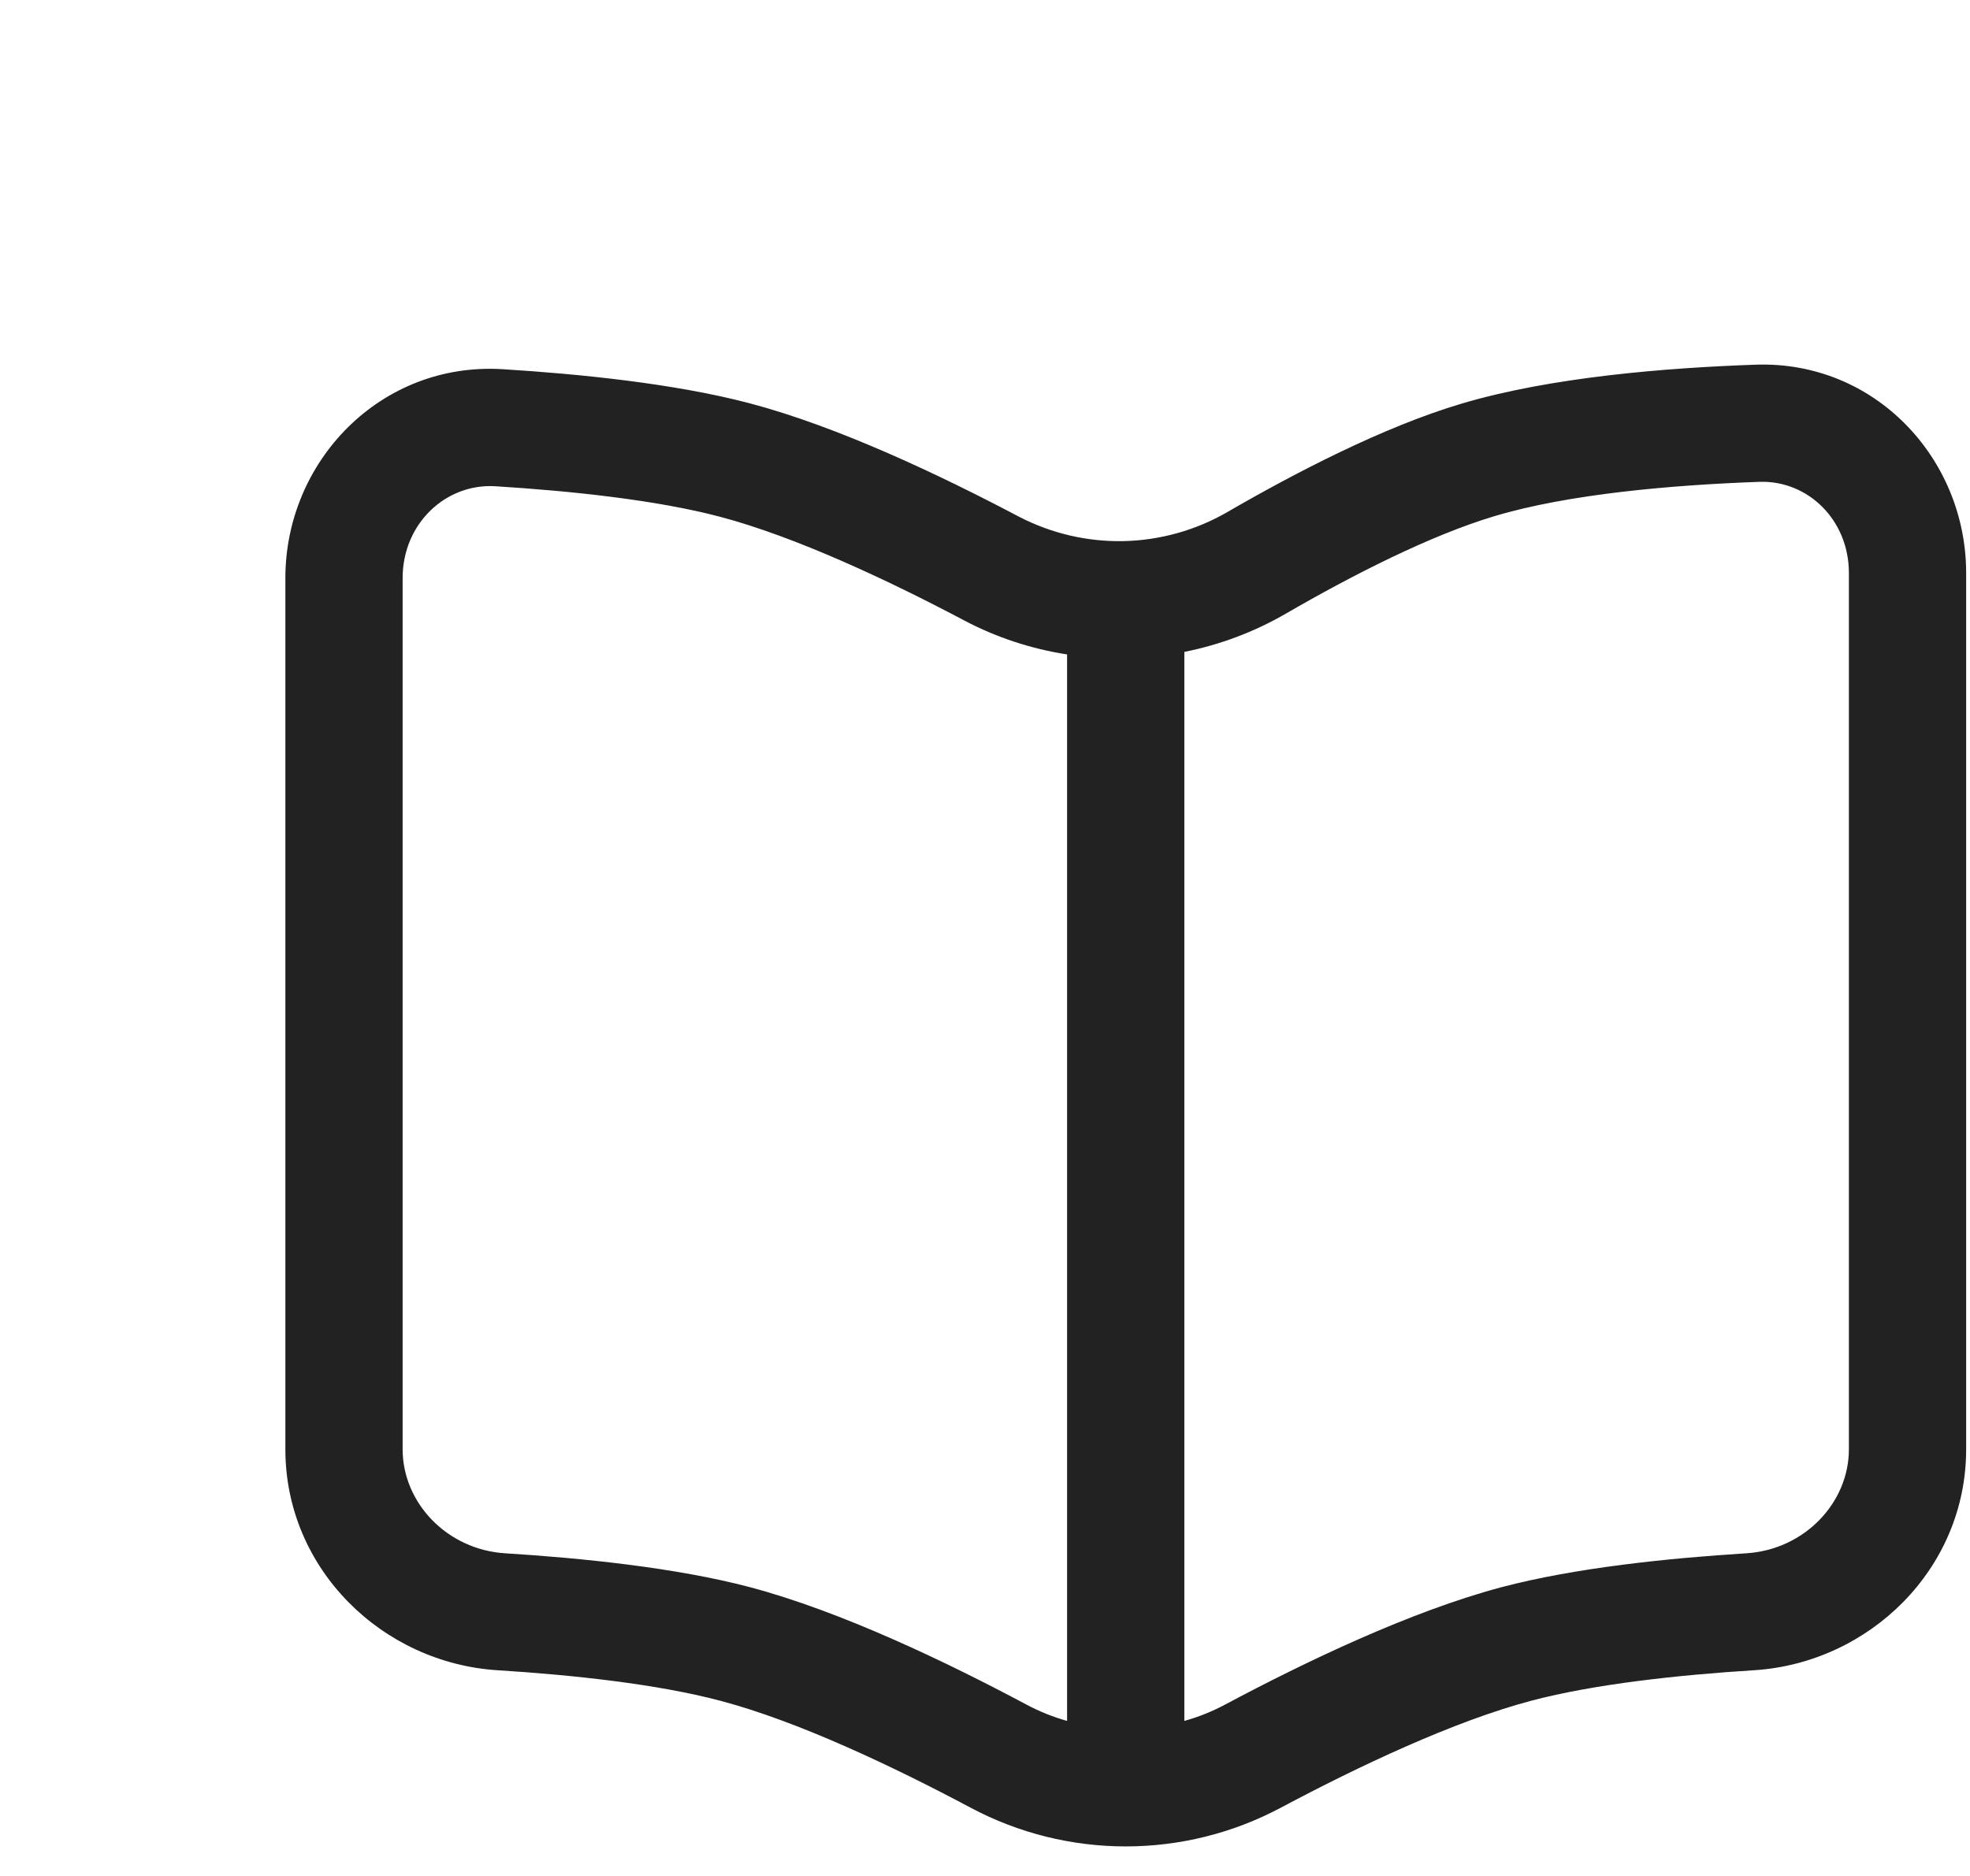 <svg width="21" height="20" viewBox="0 0 21 20" fill="none" xmlns="http://www.w3.org/2000/svg">
<g filter="url(#filter0_d_2202_10491)">
<path fill-rule="evenodd" clip-rule="evenodd" d="M18.959 4.109C18.959 2.89 17.988 1.844 16.714 1.888C15.764 1.921 14.525 2.02 13.571 2.306C12.742 2.554 11.809 3.039 11.082 3.46C10.746 3.654 10.366 3.76 9.978 3.769C9.59 3.777 9.206 3.687 8.861 3.508C8.031 3.07 6.94 2.55 5.993 2.3C5.193 2.089 4.179 1.987 3.357 1.936C2.059 1.857 1.042 2.915 1.042 4.163V13.451C1.042 14.731 2.079 15.731 3.307 15.807C4.106 15.857 5.005 15.954 5.674 16.131C6.501 16.348 7.524 16.834 8.35 17.274C8.858 17.544 9.425 17.685 10 17.685C10.576 17.685 11.142 17.544 11.65 17.274C12.476 16.834 13.499 16.349 14.326 16.131C14.995 15.954 15.895 15.857 16.694 15.807C17.922 15.731 18.959 14.731 18.959 13.451V4.109ZM16.757 3.137C17.27 3.12 17.709 3.541 17.709 4.109V13.451C17.709 14.022 17.235 14.521 16.615 14.56C15.799 14.611 14.8 14.712 14.007 14.921C13.032 15.18 11.903 15.723 11.063 16.171C10.923 16.246 10.776 16.305 10.625 16.347V4.95C11.002 4.875 11.369 4.738 11.709 4.541C12.417 4.131 13.246 3.708 13.93 3.503C14.721 3.266 15.825 3.17 16.757 3.137ZM9.375 4.977C8.992 4.918 8.62 4.795 8.277 4.614C7.463 4.183 6.476 3.721 5.674 3.509C4.997 3.33 4.085 3.234 3.28 3.184C2.752 3.152 2.292 3.582 2.292 4.163V13.451C2.292 14.022 2.765 14.521 3.385 14.56C4.202 14.611 5.201 14.712 5.994 14.921C6.969 15.18 8.098 15.723 8.938 16.171C9.078 16.246 9.225 16.305 9.375 16.347V4.977Z" fill="#222222"/>
</g>
<defs>
<filter id="filter0_d_2202_10491" x="1.042" y="1.887" width="19.917" height="17.797" filterUnits="userSpaceOnUse" color-interpolation-filters="sRGB">
<feFlood flood-opacity="0" result="BackgroundImageFix"/>
<feColorMatrix in="SourceAlpha" type="matrix" values="0 0 0 0 0 0 0 0 0 0 0 0 0 0 0 0 0 0 127 0" result="hardAlpha"/>
<feOffset dx="2" dy="2"/>
<feComposite in2="hardAlpha" operator="out"/>
<feColorMatrix type="matrix" values="0 0 0 0 1 0 0 0 0 0.831 0 0 0 0 0.227 0 0 0 1 0"/>
<feBlend mode="normal" in2="BackgroundImageFix" result="effect1_dropShadow_2202_10491"/>
<feBlend mode="normal" in="SourceGraphic" in2="effect1_dropShadow_2202_10491" result="shape"/>
</filter>
</defs>
</svg>
